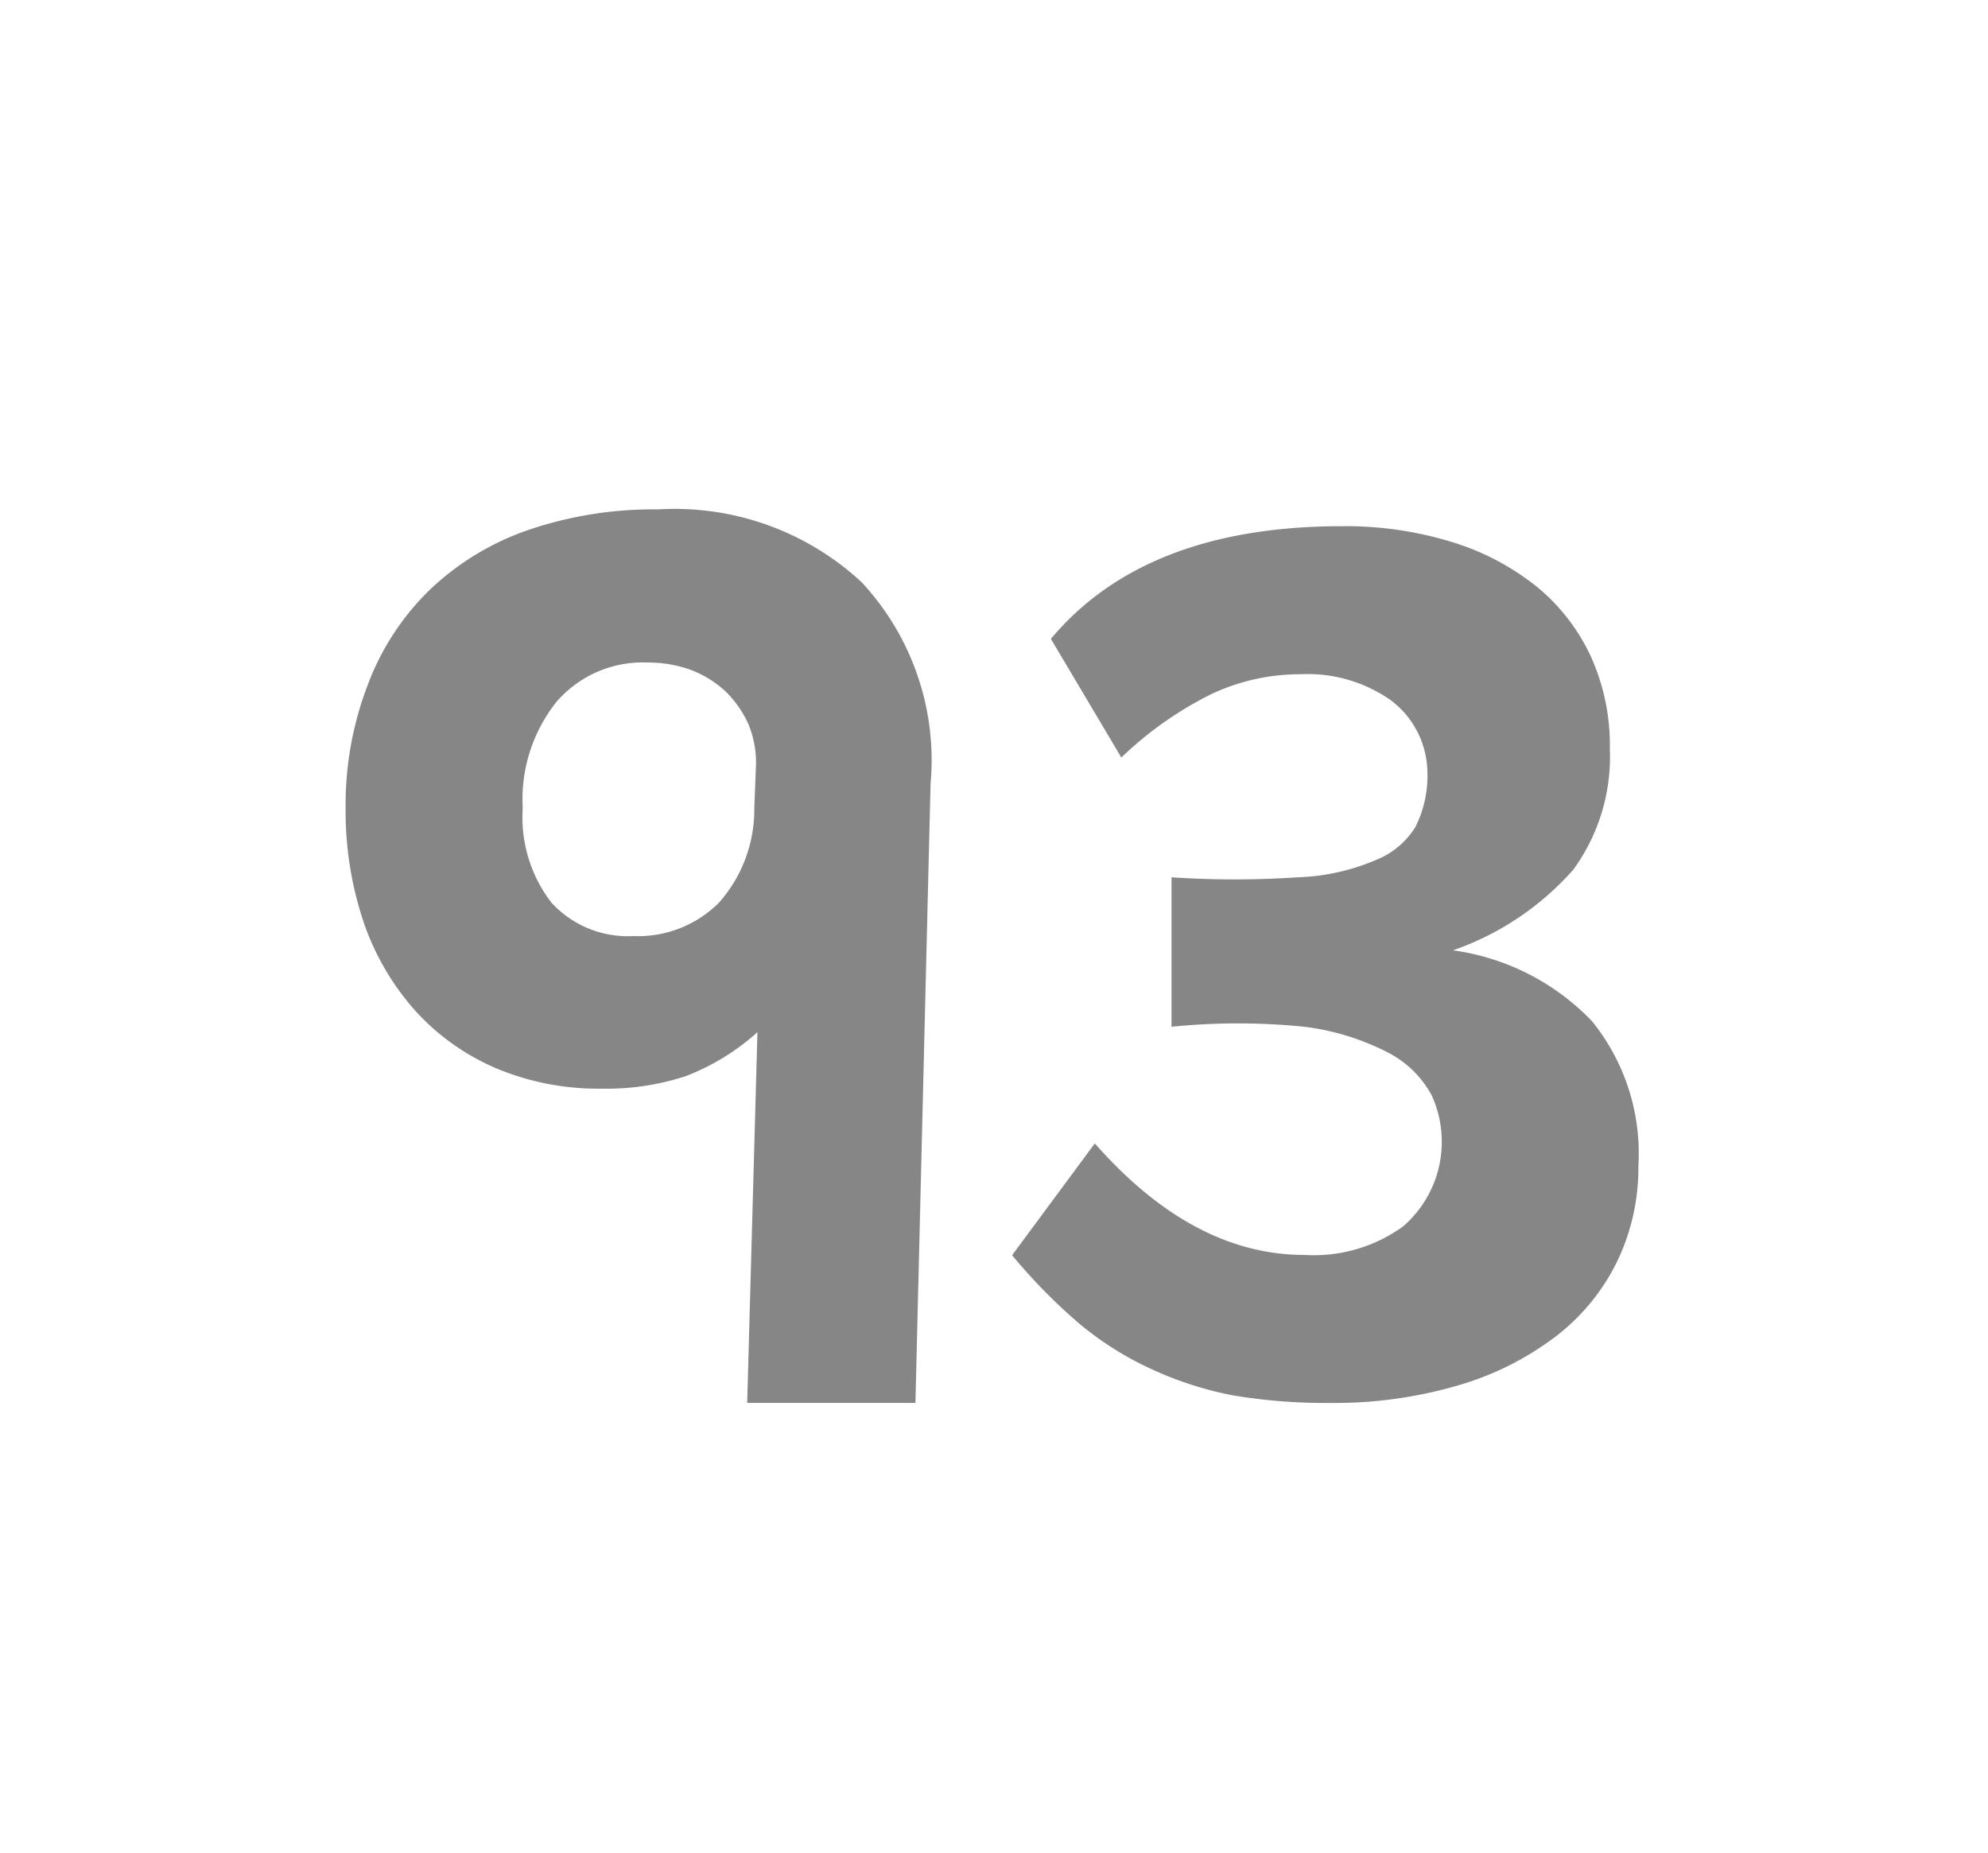 <svg id="Layer_1" data-name="Layer 1" xmlns="http://www.w3.org/2000/svg" viewBox="0 0 69.71 64.98"><defs><style>.cls-1{fill:#868687;}</style></defs><path class="cls-1" d="M32.1,49.19H26.2l.36-13a8.08,8.08,0,0,1-2.51,1.54,8.86,8.86,0,0,1-2.95.44,9.24,9.24,0,0,1-3.67-.7,8.18,8.18,0,0,1-2.84-2,9.08,9.08,0,0,1-1.83-3.11,12.2,12.2,0,0,1-.64-4.05A11.69,11.69,0,0,1,12.9,24a9.08,9.08,0,0,1,2.17-3.32,9.48,9.48,0,0,1,3.46-2.1,13.62,13.62,0,0,1,4.55-.72,9.64,9.64,0,0,1,7.13,2.55,9.16,9.16,0,0,1,2.42,7.08Zm-5.59-22.4a3.51,3.51,0,0,0-.28-1.43,3.8,3.8,0,0,0-.79-1.12,3.74,3.74,0,0,0-1.21-.75,4.38,4.38,0,0,0-1.5-.26,4,4,0,0,0-3.21,1.37,5.48,5.48,0,0,0-1.19,3.73,4.9,4.9,0,0,0,1,3.31,3.63,3.63,0,0,0,2.89,1.18,4,4,0,0,0,3-1.18,4.93,4.93,0,0,0,1.23-3.31Z"/><path class="cls-1" d="M57.45,40.89a7.52,7.52,0,0,1-.75,3.35,7.38,7.38,0,0,1-2.15,2.62,10.47,10.47,0,0,1-3.44,1.72,15.43,15.43,0,0,1-4.49.61,19.57,19.57,0,0,1-3.41-.27A12.37,12.37,0,0,1,40.37,48a11.21,11.21,0,0,1-2.51-1.58,19.4,19.4,0,0,1-2.37-2.41l2.9-3.92Q41.83,44,45.74,44a5.34,5.34,0,0,0,3.46-1,3.92,3.92,0,0,0,1-4.6,3.62,3.62,0,0,0-1.5-1.48A8.73,8.73,0,0,0,45.74,36,23.11,23.11,0,0,0,41.08,36V30.76a33.17,33.17,0,0,0,4.42,0,7.58,7.58,0,0,0,2.73-.6A2.89,2.89,0,0,0,49.63,29,4,4,0,0,0,50.05,27a3.2,3.2,0,0,0-1.27-2.44,5.06,5.06,0,0,0-3.17-.92,7.32,7.32,0,0,0-3.12.69,12.68,12.68,0,0,0-3.17,2.23l-2.47-4.16q3.3-3.94,10.17-3.95A12.67,12.67,0,0,1,50.9,19a8.92,8.92,0,0,1,3,1.58,6.94,6.94,0,0,1,1.89,2.45,7.56,7.56,0,0,1,.66,3.22,6.73,6.73,0,0,1-1.28,4.24,10,10,0,0,1-4.22,2.83,8.32,8.32,0,0,1,4.87,2.48A7.37,7.37,0,0,1,57.45,40.89Z"/></svg>